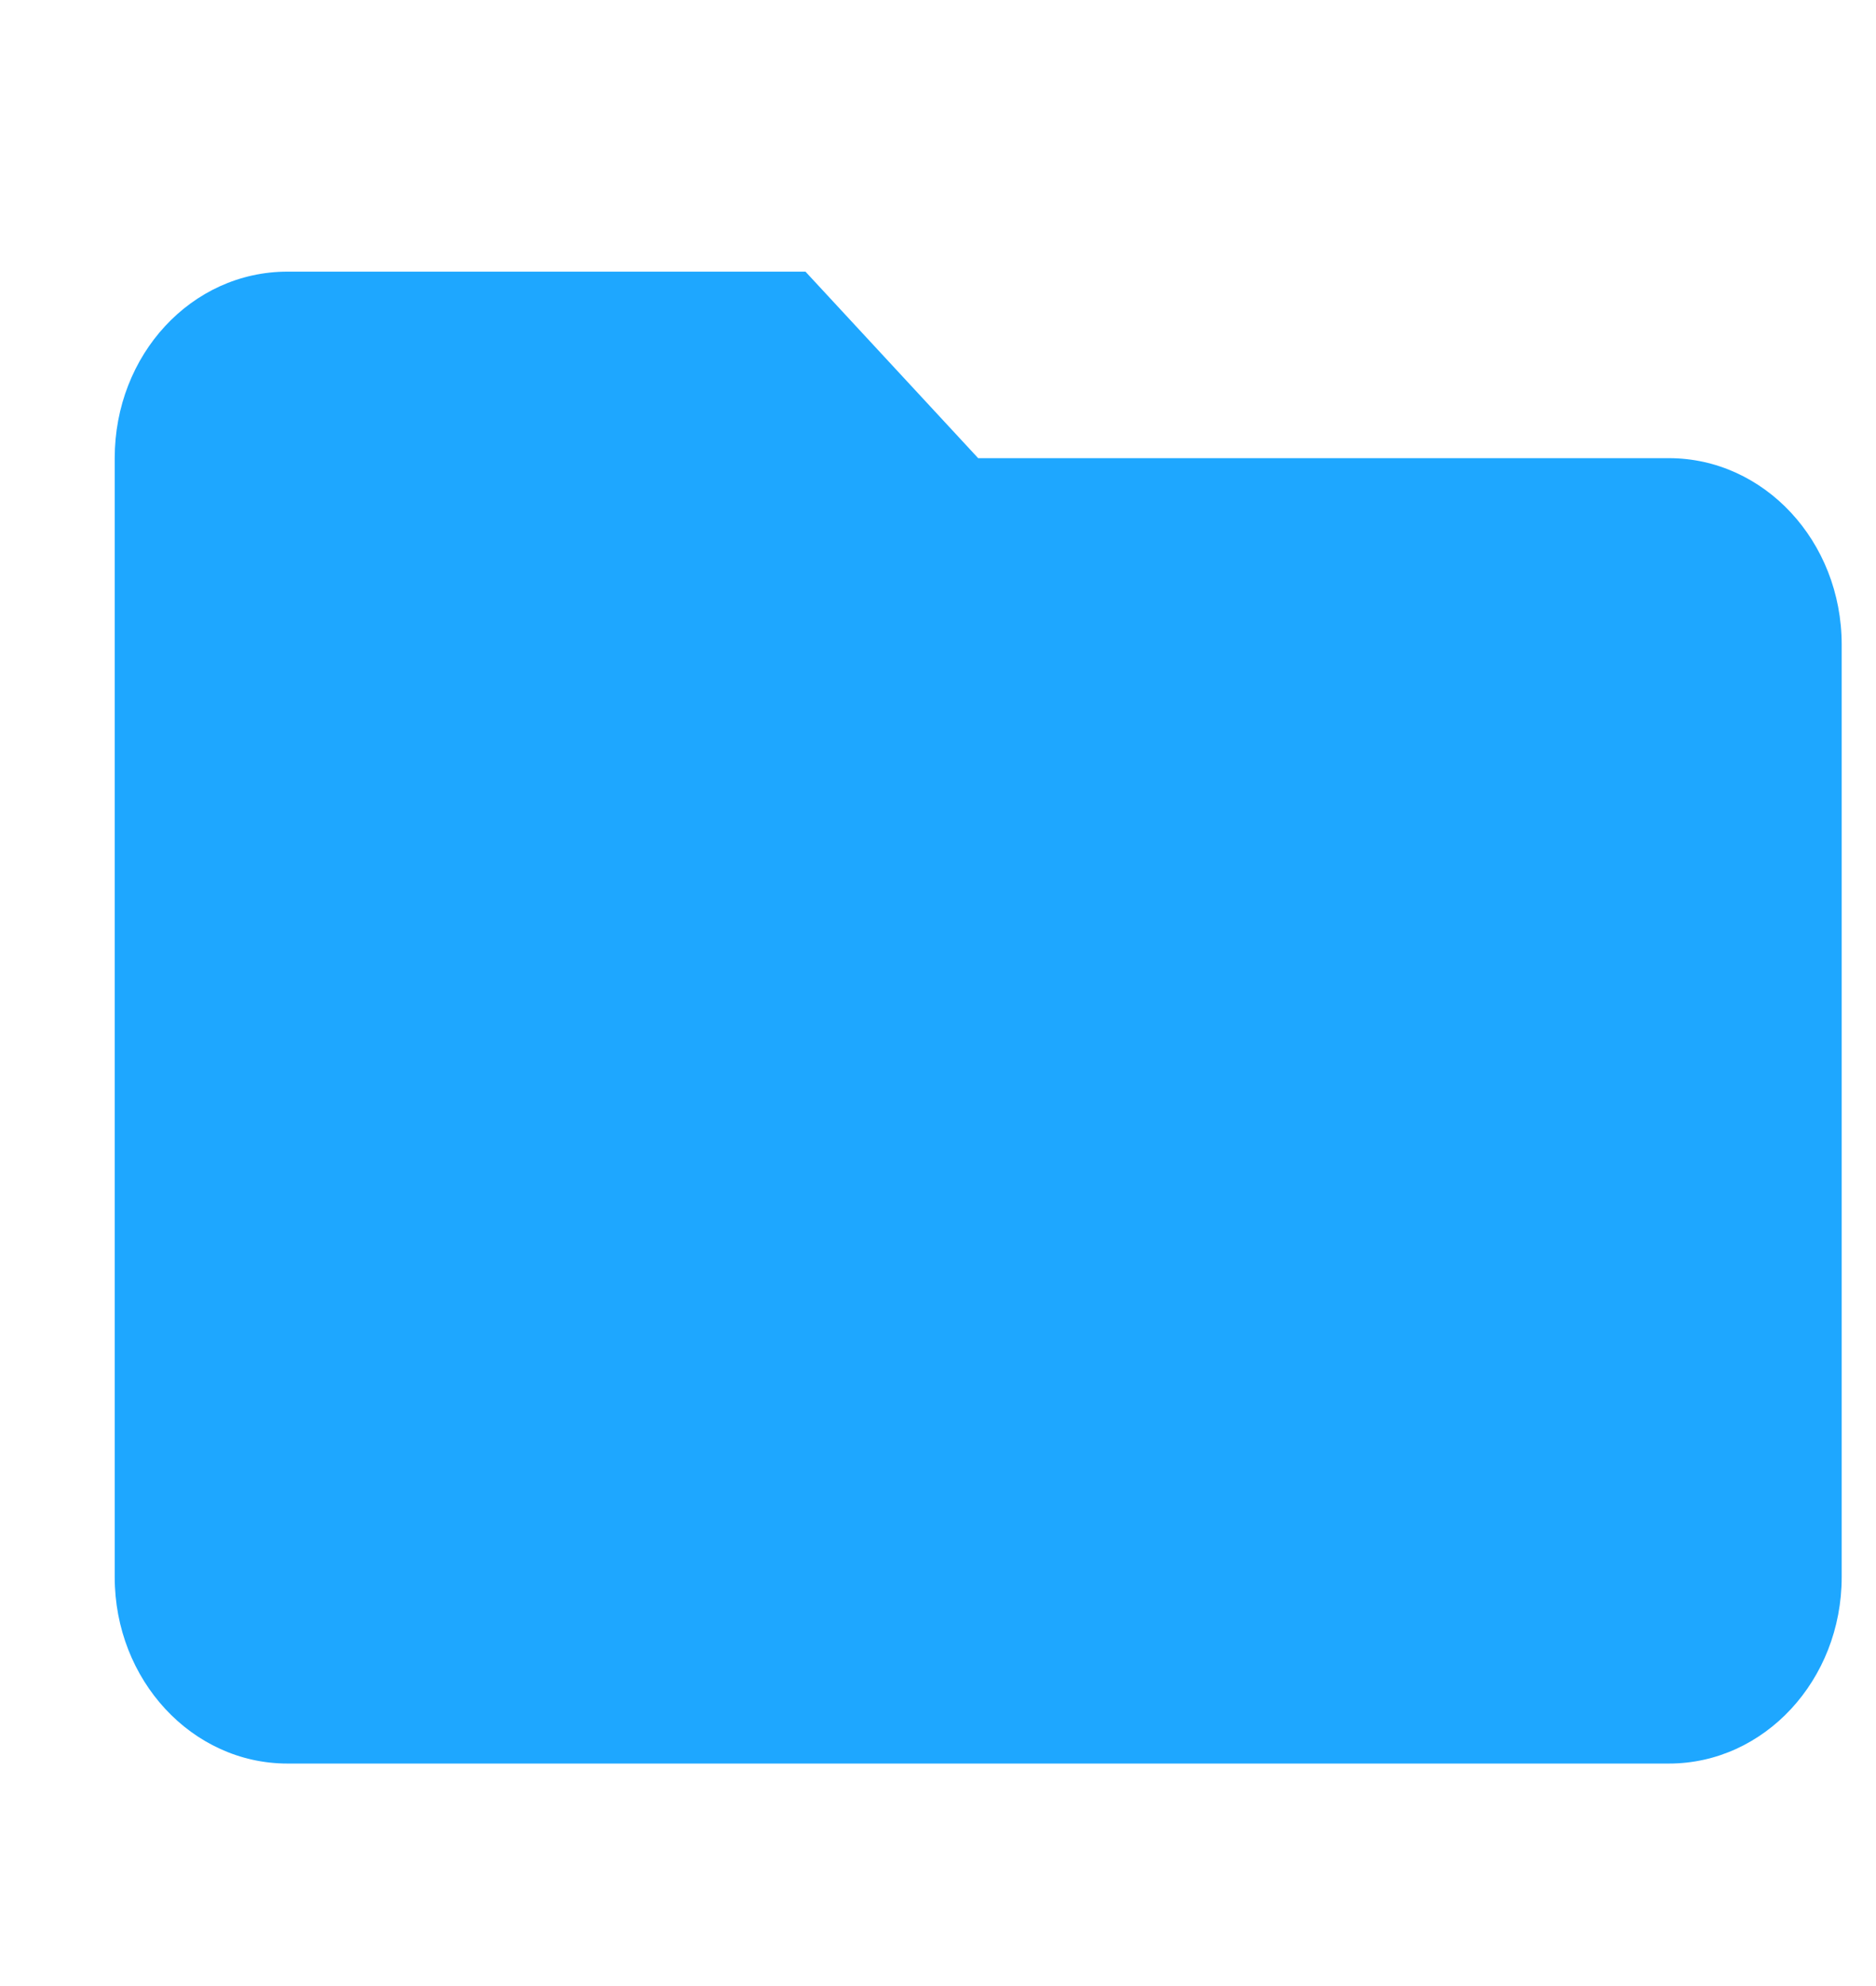 <svg width="34" height="36" viewBox="0 0 34 36" fill="none" xmlns="http://www.w3.org/2000/svg">
<path fill-rule="evenodd" clip-rule="evenodd" d="M14.598 4.924H5.209C3.472 4.924 2.079 6.429 2.079 8.305V28.587C2.079 30.454 3.48 31.967 5.209 31.967H30.248C31.976 31.967 33.378 30.454 33.378 28.587V11.685C33.378 9.809 31.969 8.305 30.248 8.305H17.728L14.598 4.924Z" fill="#1EA7FF"/>
</svg>
